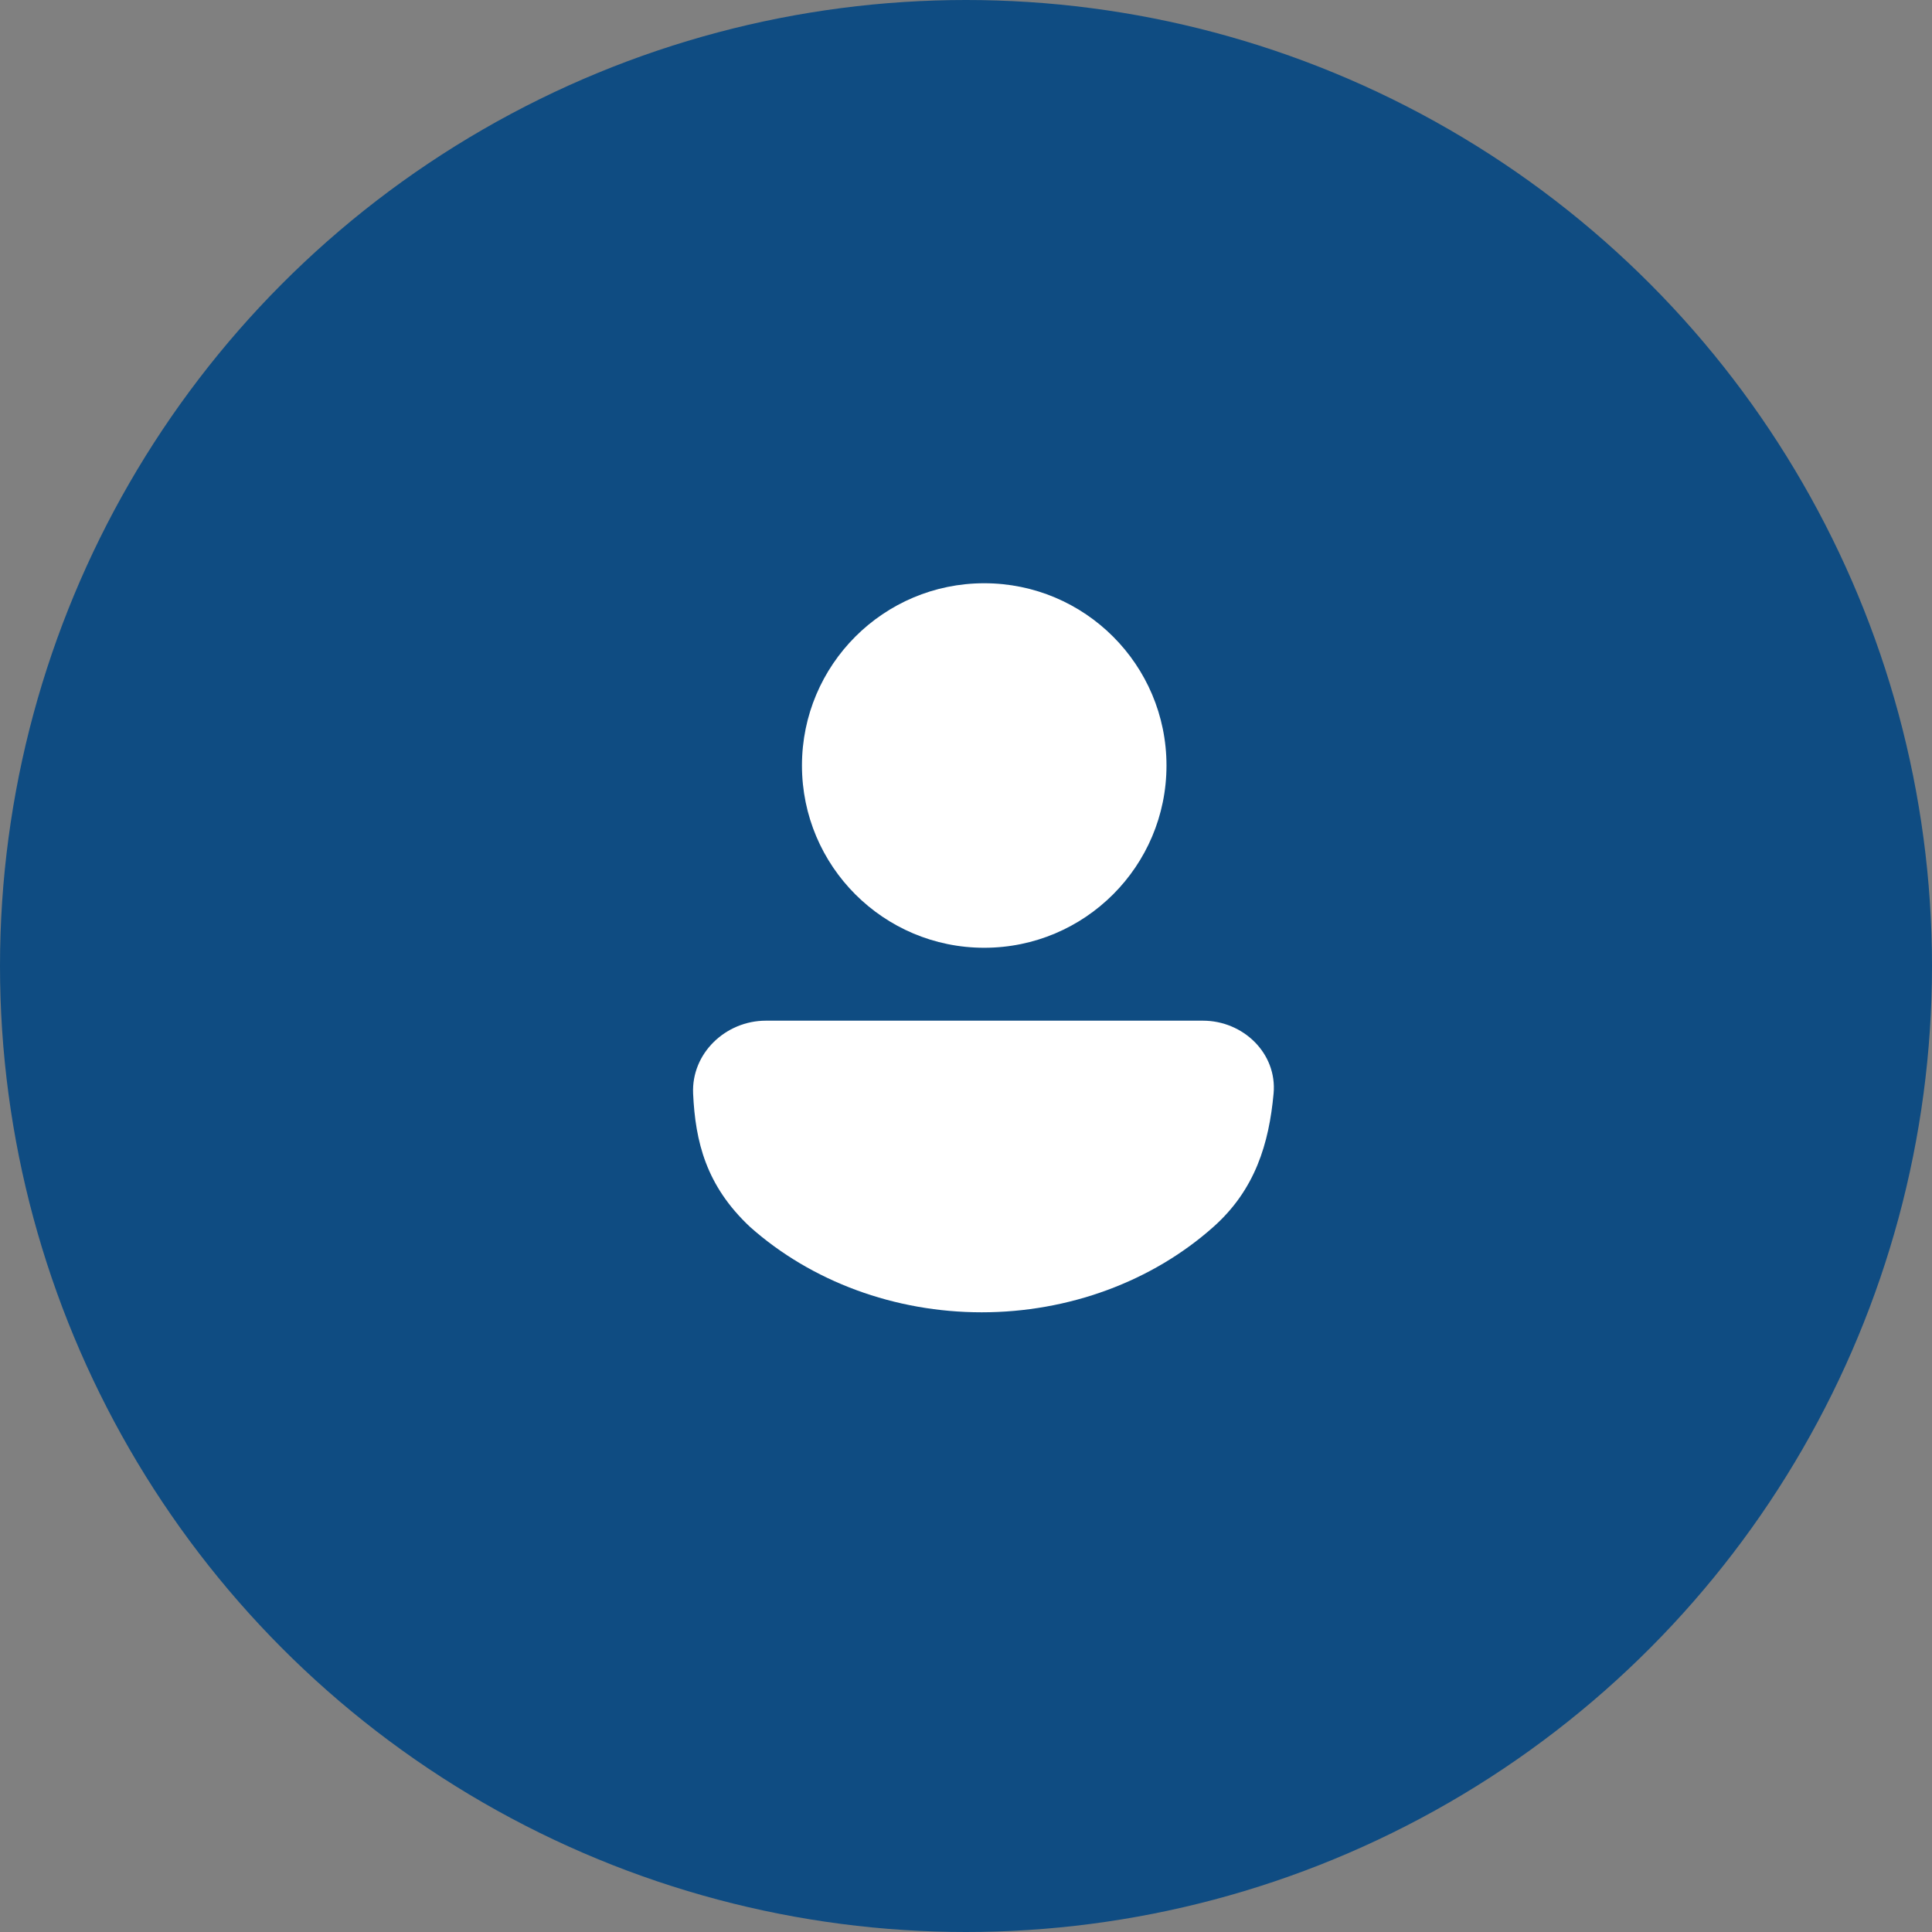 <svg width="53" height="53" viewBox="0 0 53 53" fill="none" xmlns="http://www.w3.org/2000/svg">
<rect x="0" y="0" width="53" height="53" fill="#808080" stroke="none"/>
<circle cx="26.5" cy="26.5" r="26.5" fill="#0F4C82"/>
<circle cx="27" cy="21" r="5" fill="white"/>
<path d="M33 28C34.105 28 35.039 28.898 34.938 29.998C34.812 31.371 34.433 32.637 33.287 33.657C31.602 35.157 29.315 36 26.931 36C24.547 36 22.261 35.157 20.575 33.657C19.366 32.524 19.075 31.316 19.014 30C18.964 28.896 19.905 28 21.01 28H26.931H33Z" fill="white"/>
</svg>
